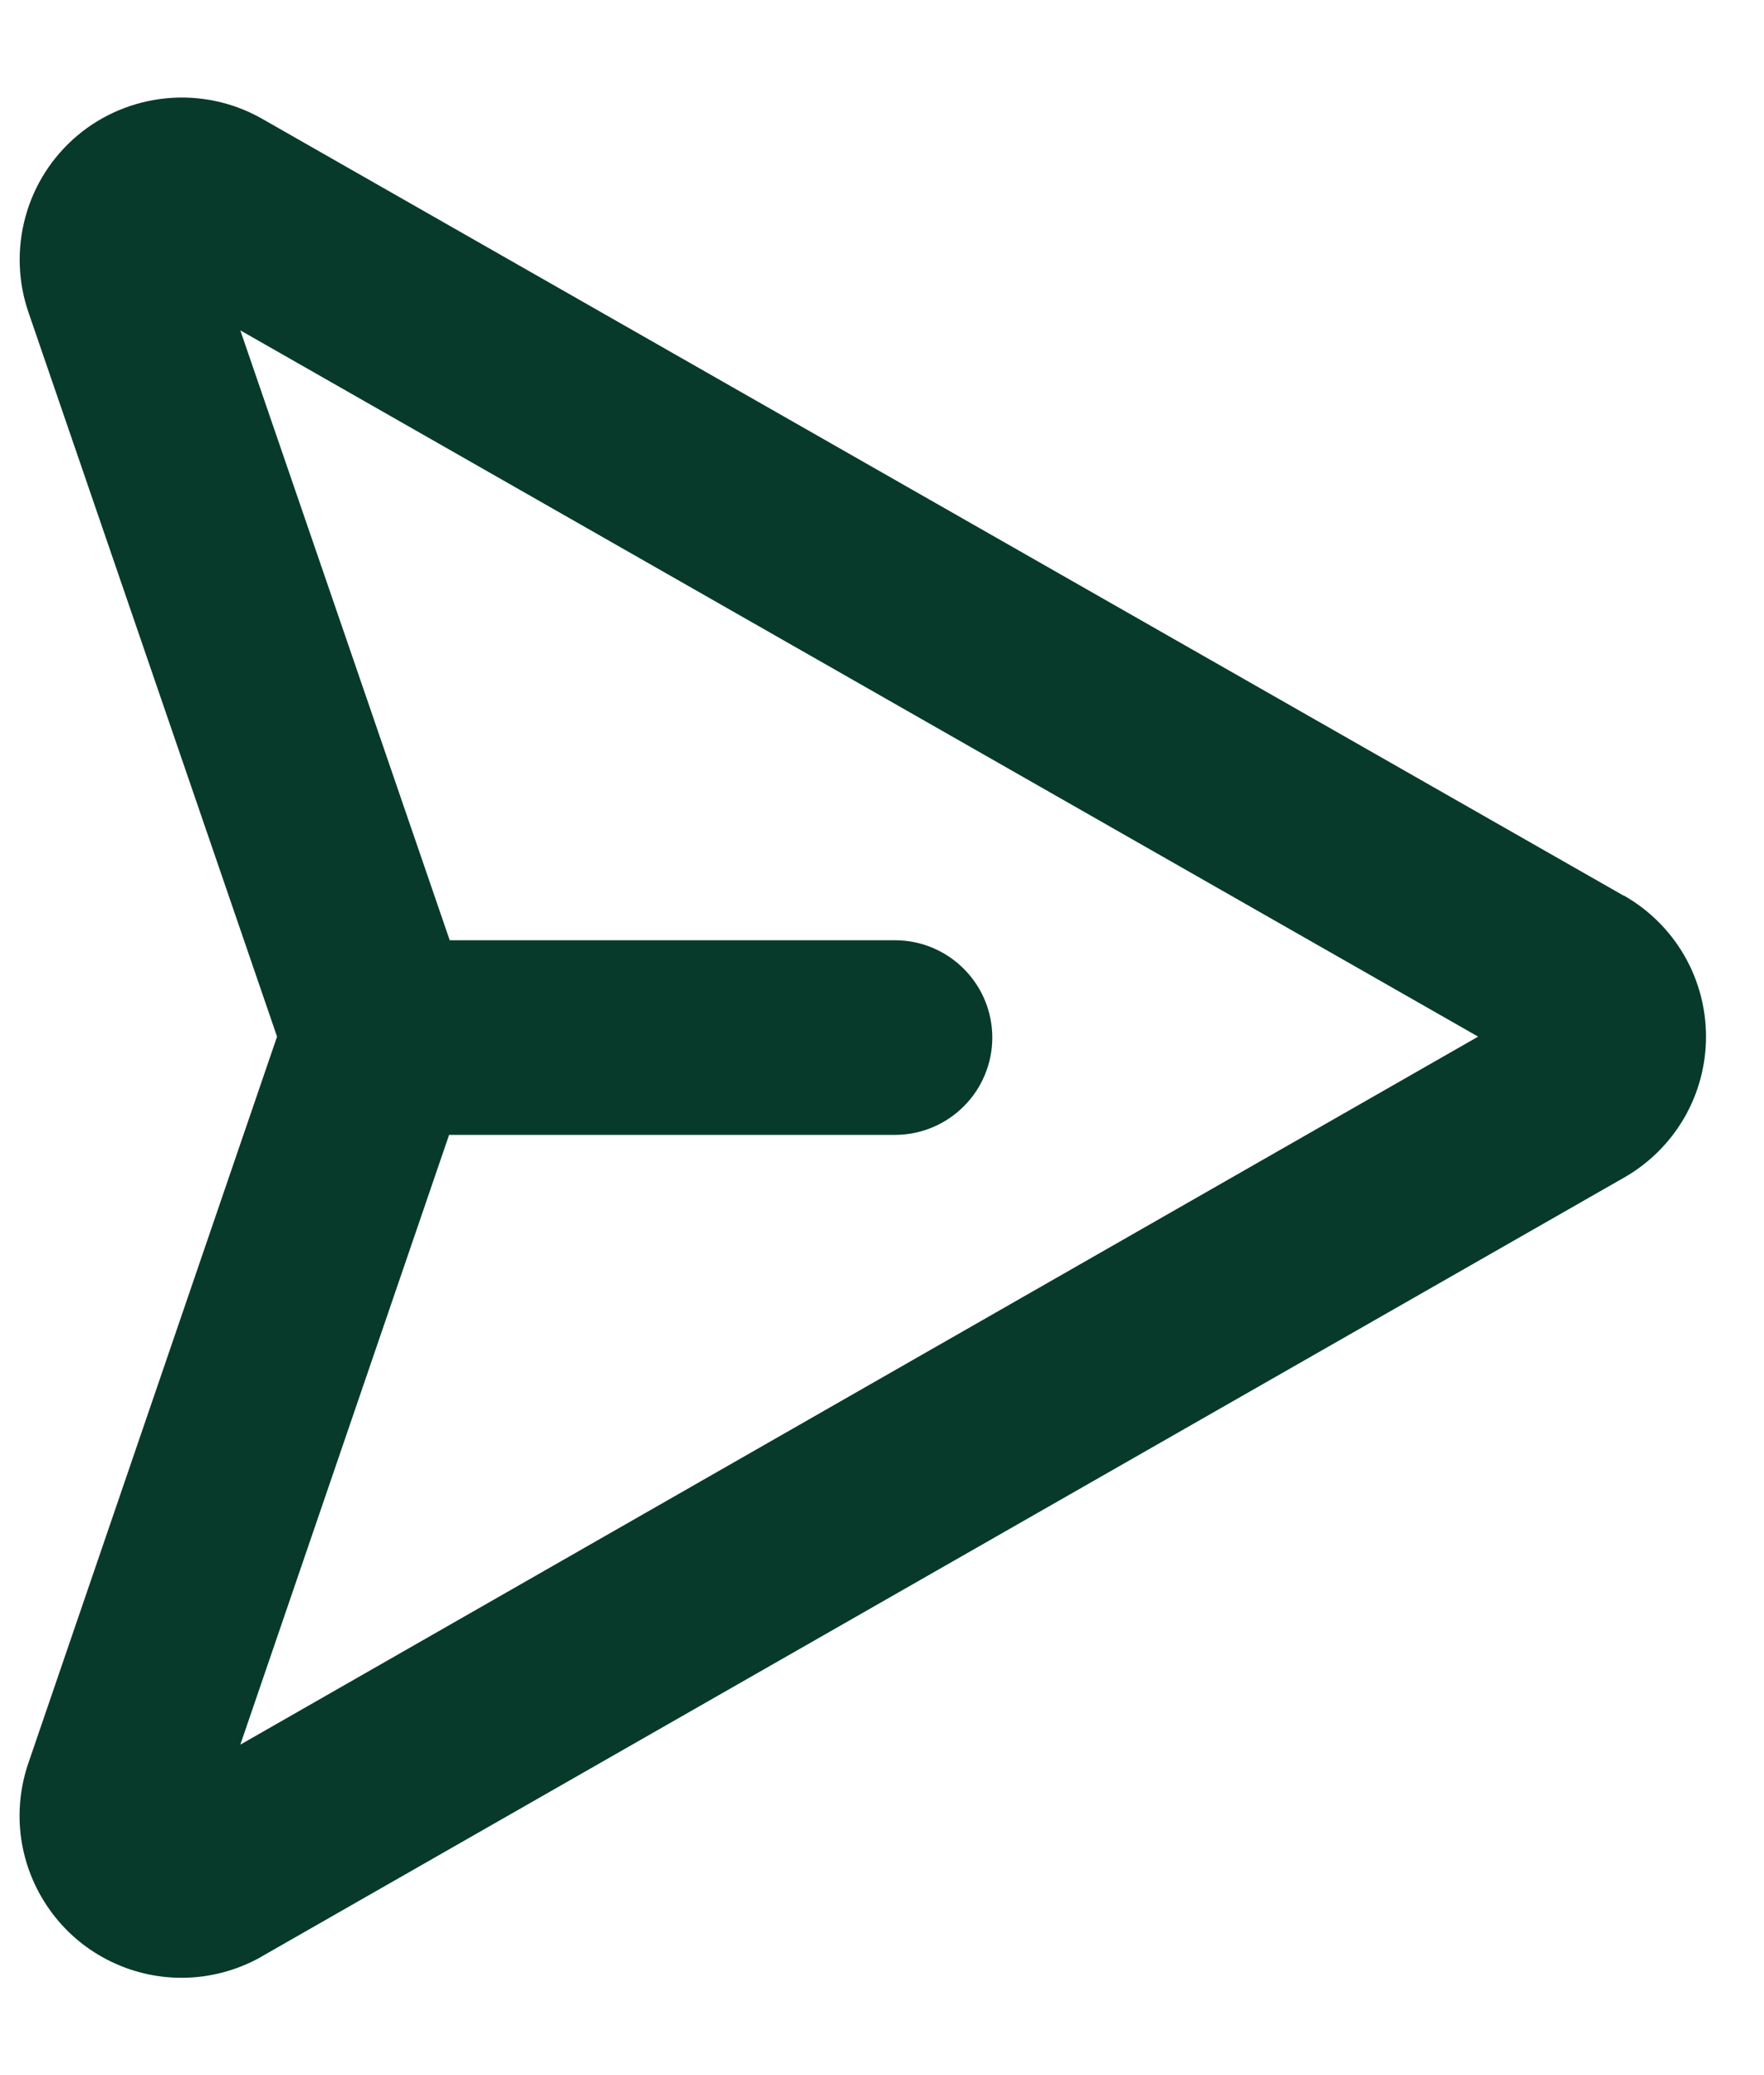 <svg width="17" height="20" viewBox="0 0 17 20" fill="none" xmlns="http://www.w3.org/2000/svg">
<path d="M15.645 8.631L2.516 1.139C2.239 0.984 1.921 0.917 1.605 0.947C1.289 0.977 0.989 1.102 0.746 1.306C0.503 1.511 0.328 1.784 0.245 2.091C0.161 2.397 0.173 2.722 0.278 3.021L2.67 9.991L0.278 16.979C0.195 17.215 0.169 17.467 0.203 17.714C0.238 17.962 0.331 18.197 0.475 18.401C0.619 18.606 0.81 18.772 1.032 18.887C1.254 19.002 1.5 19.062 1.75 19.062C2.019 19.062 2.282 18.992 2.516 18.861L2.523 18.856L15.649 11.351C15.889 11.215 16.089 11.017 16.229 10.778C16.368 10.539 16.441 10.268 16.441 9.991C16.441 9.714 16.368 9.443 16.229 9.204C16.089 8.965 15.889 8.767 15.649 8.631H15.645ZM2.316 16.815L4.328 10.938H8.625C8.874 10.938 9.112 10.839 9.288 10.663C9.464 10.487 9.563 10.249 9.563 10C9.563 9.751 9.464 9.513 9.288 9.337C9.112 9.161 8.874 9.062 8.625 9.062H4.334L2.316 3.184L14.245 9.991L2.316 16.815Z" fill="#083A2B"/>
</svg>
